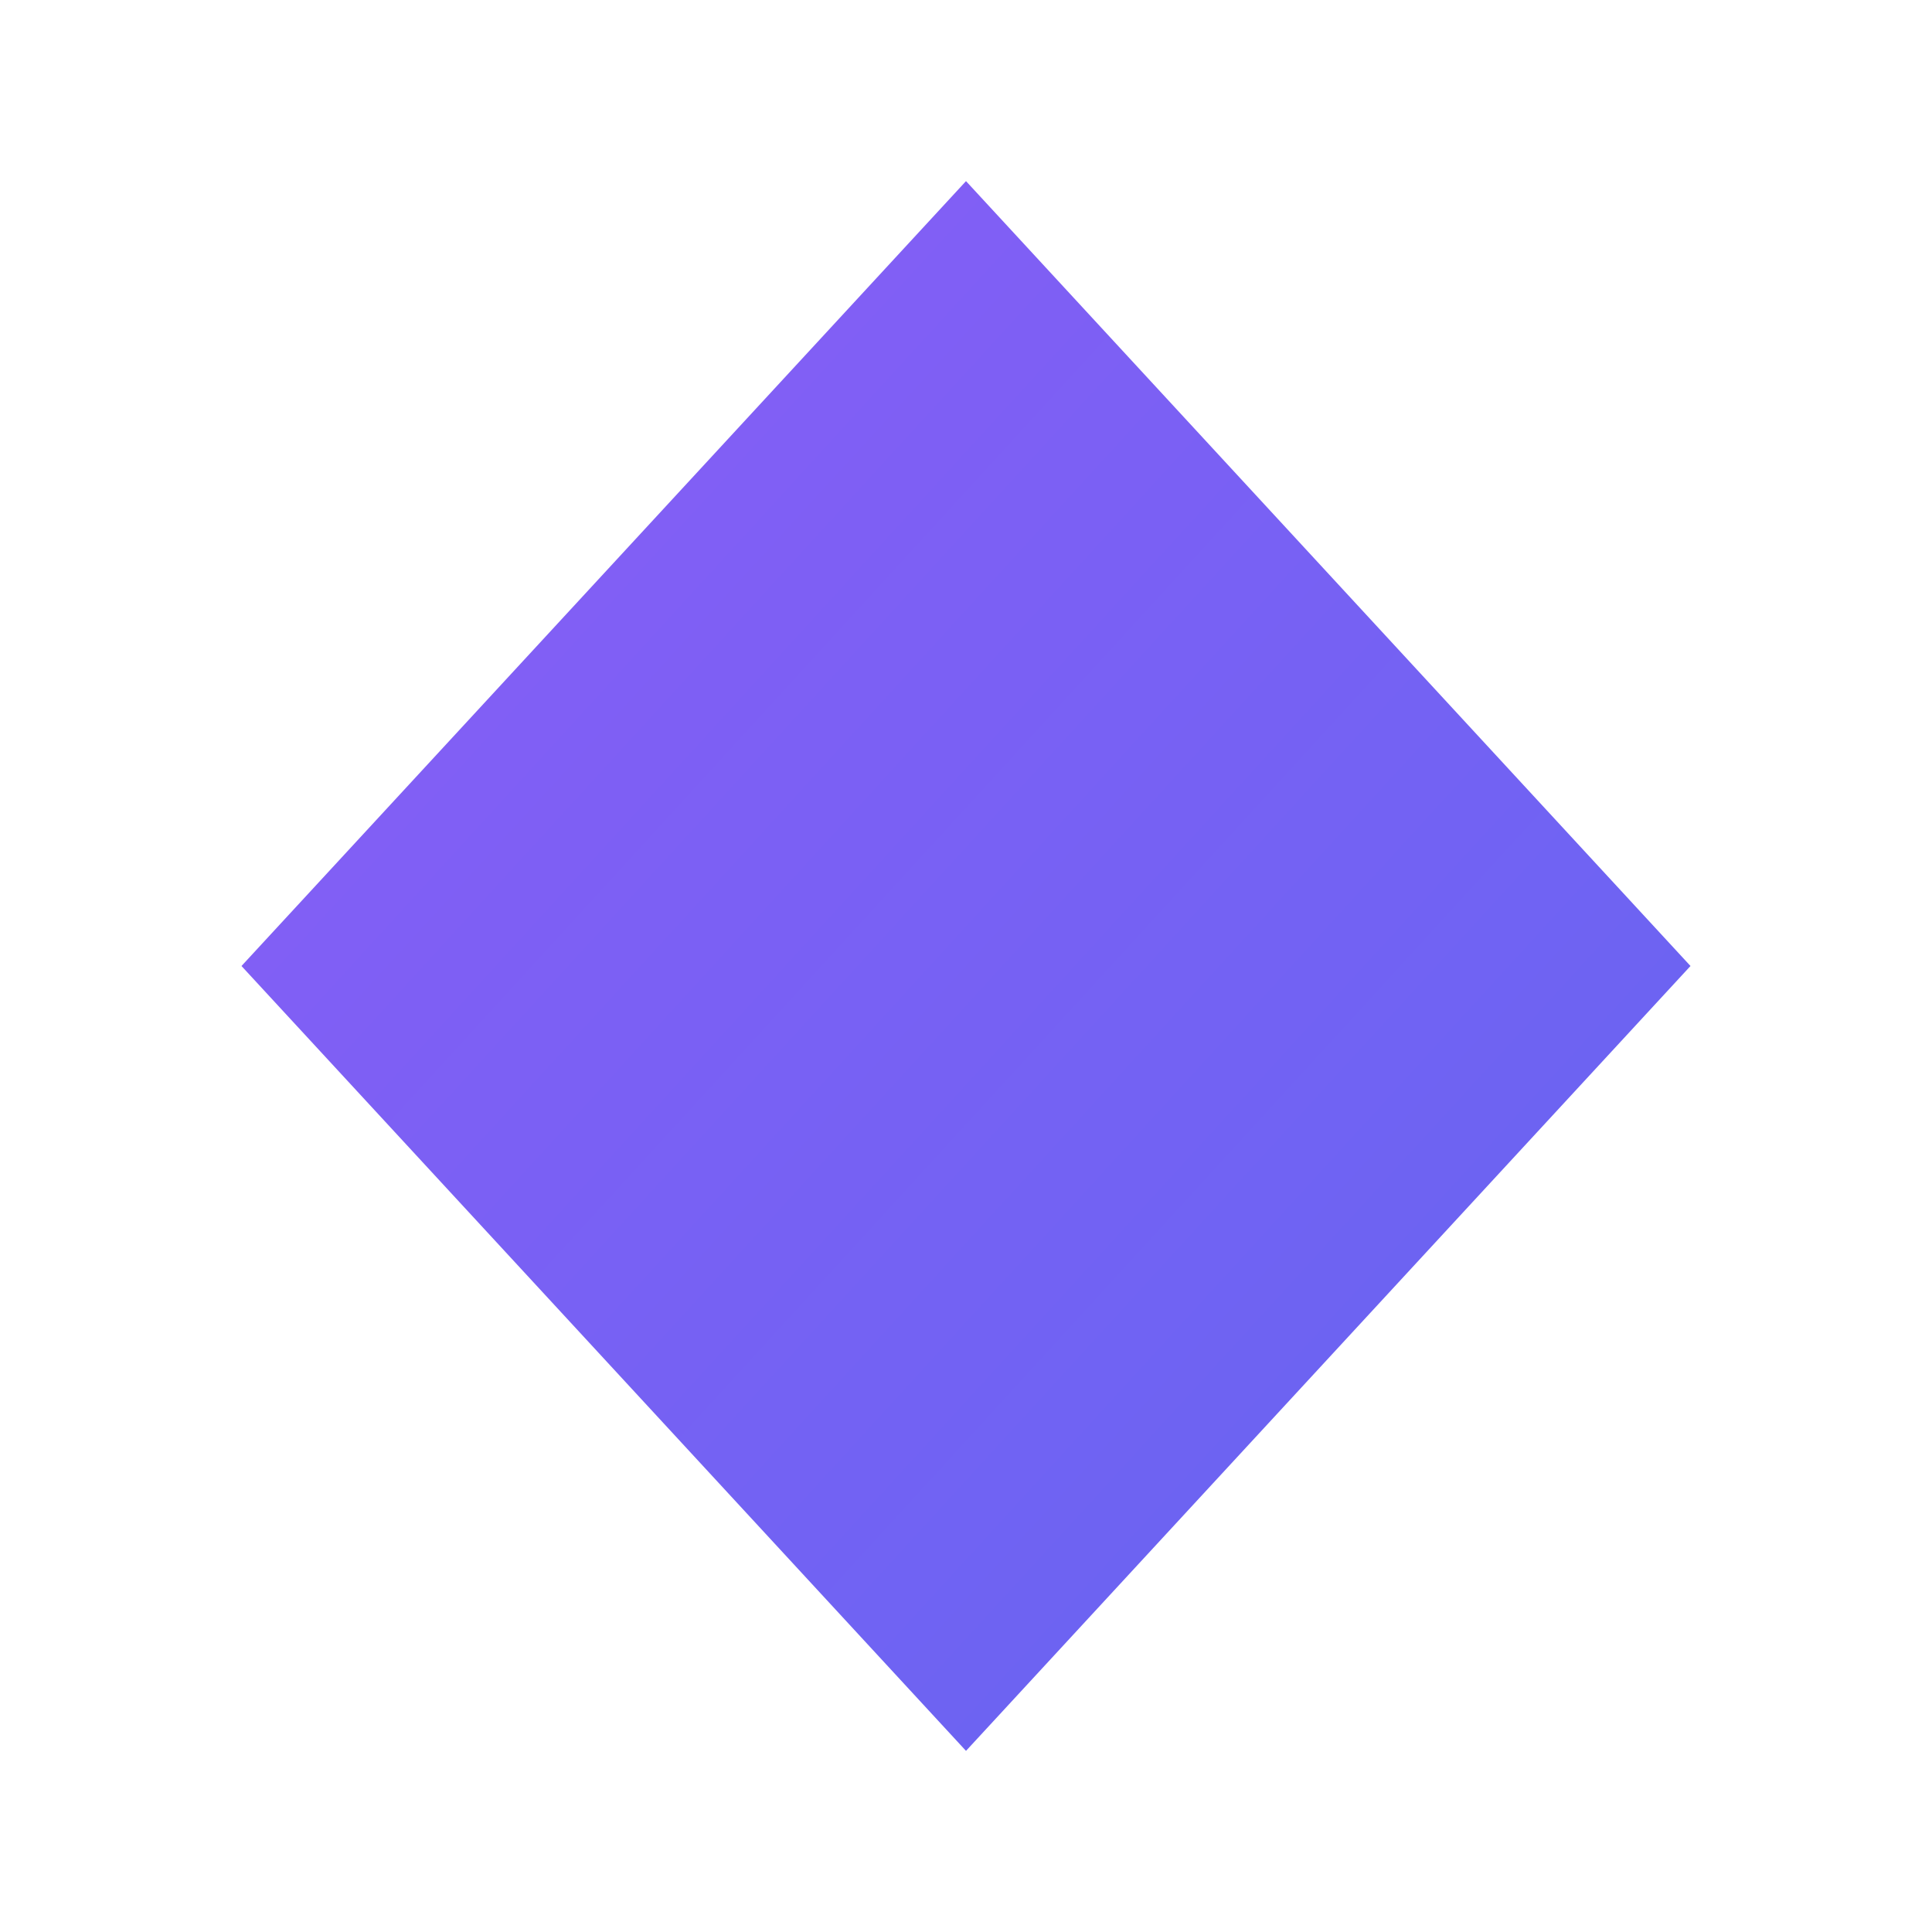 <svg width="512" height="512" viewBox="0 0 512 512" fill="none" xmlns="http://www.w3.org/2000/svg">
  <path d="
    M256 48
    L448 256
    L256 464
    L64 256
    Z
    M256 112
    L384 256
    L256 400
    L128 256
    Z
    M256 176
    L320 256
    L256 336
    L192 256
    Z
    M256 208
    L288 256
    L256 304
    L224 256
    Z
    M256 240
    A16 16 0 0 1 272 256
    A16 16 0 0 1 256 272
    A16 16 0 0 1 240 256
    A16 16 0 0 1 256 240
    Z
  " 
  fill="url(#gradient)"
  >
    <defs>
      <linearGradient id="gradient" x1="0%" y1="0%" x2="100%" y2="100%">
        <stop offset="0%" style="stop-color:#8b5cf6"/>
        <stop offset="100%" style="stop-color:#6366f1"/>
      </linearGradient>
    </defs>
  </path>
</svg>
